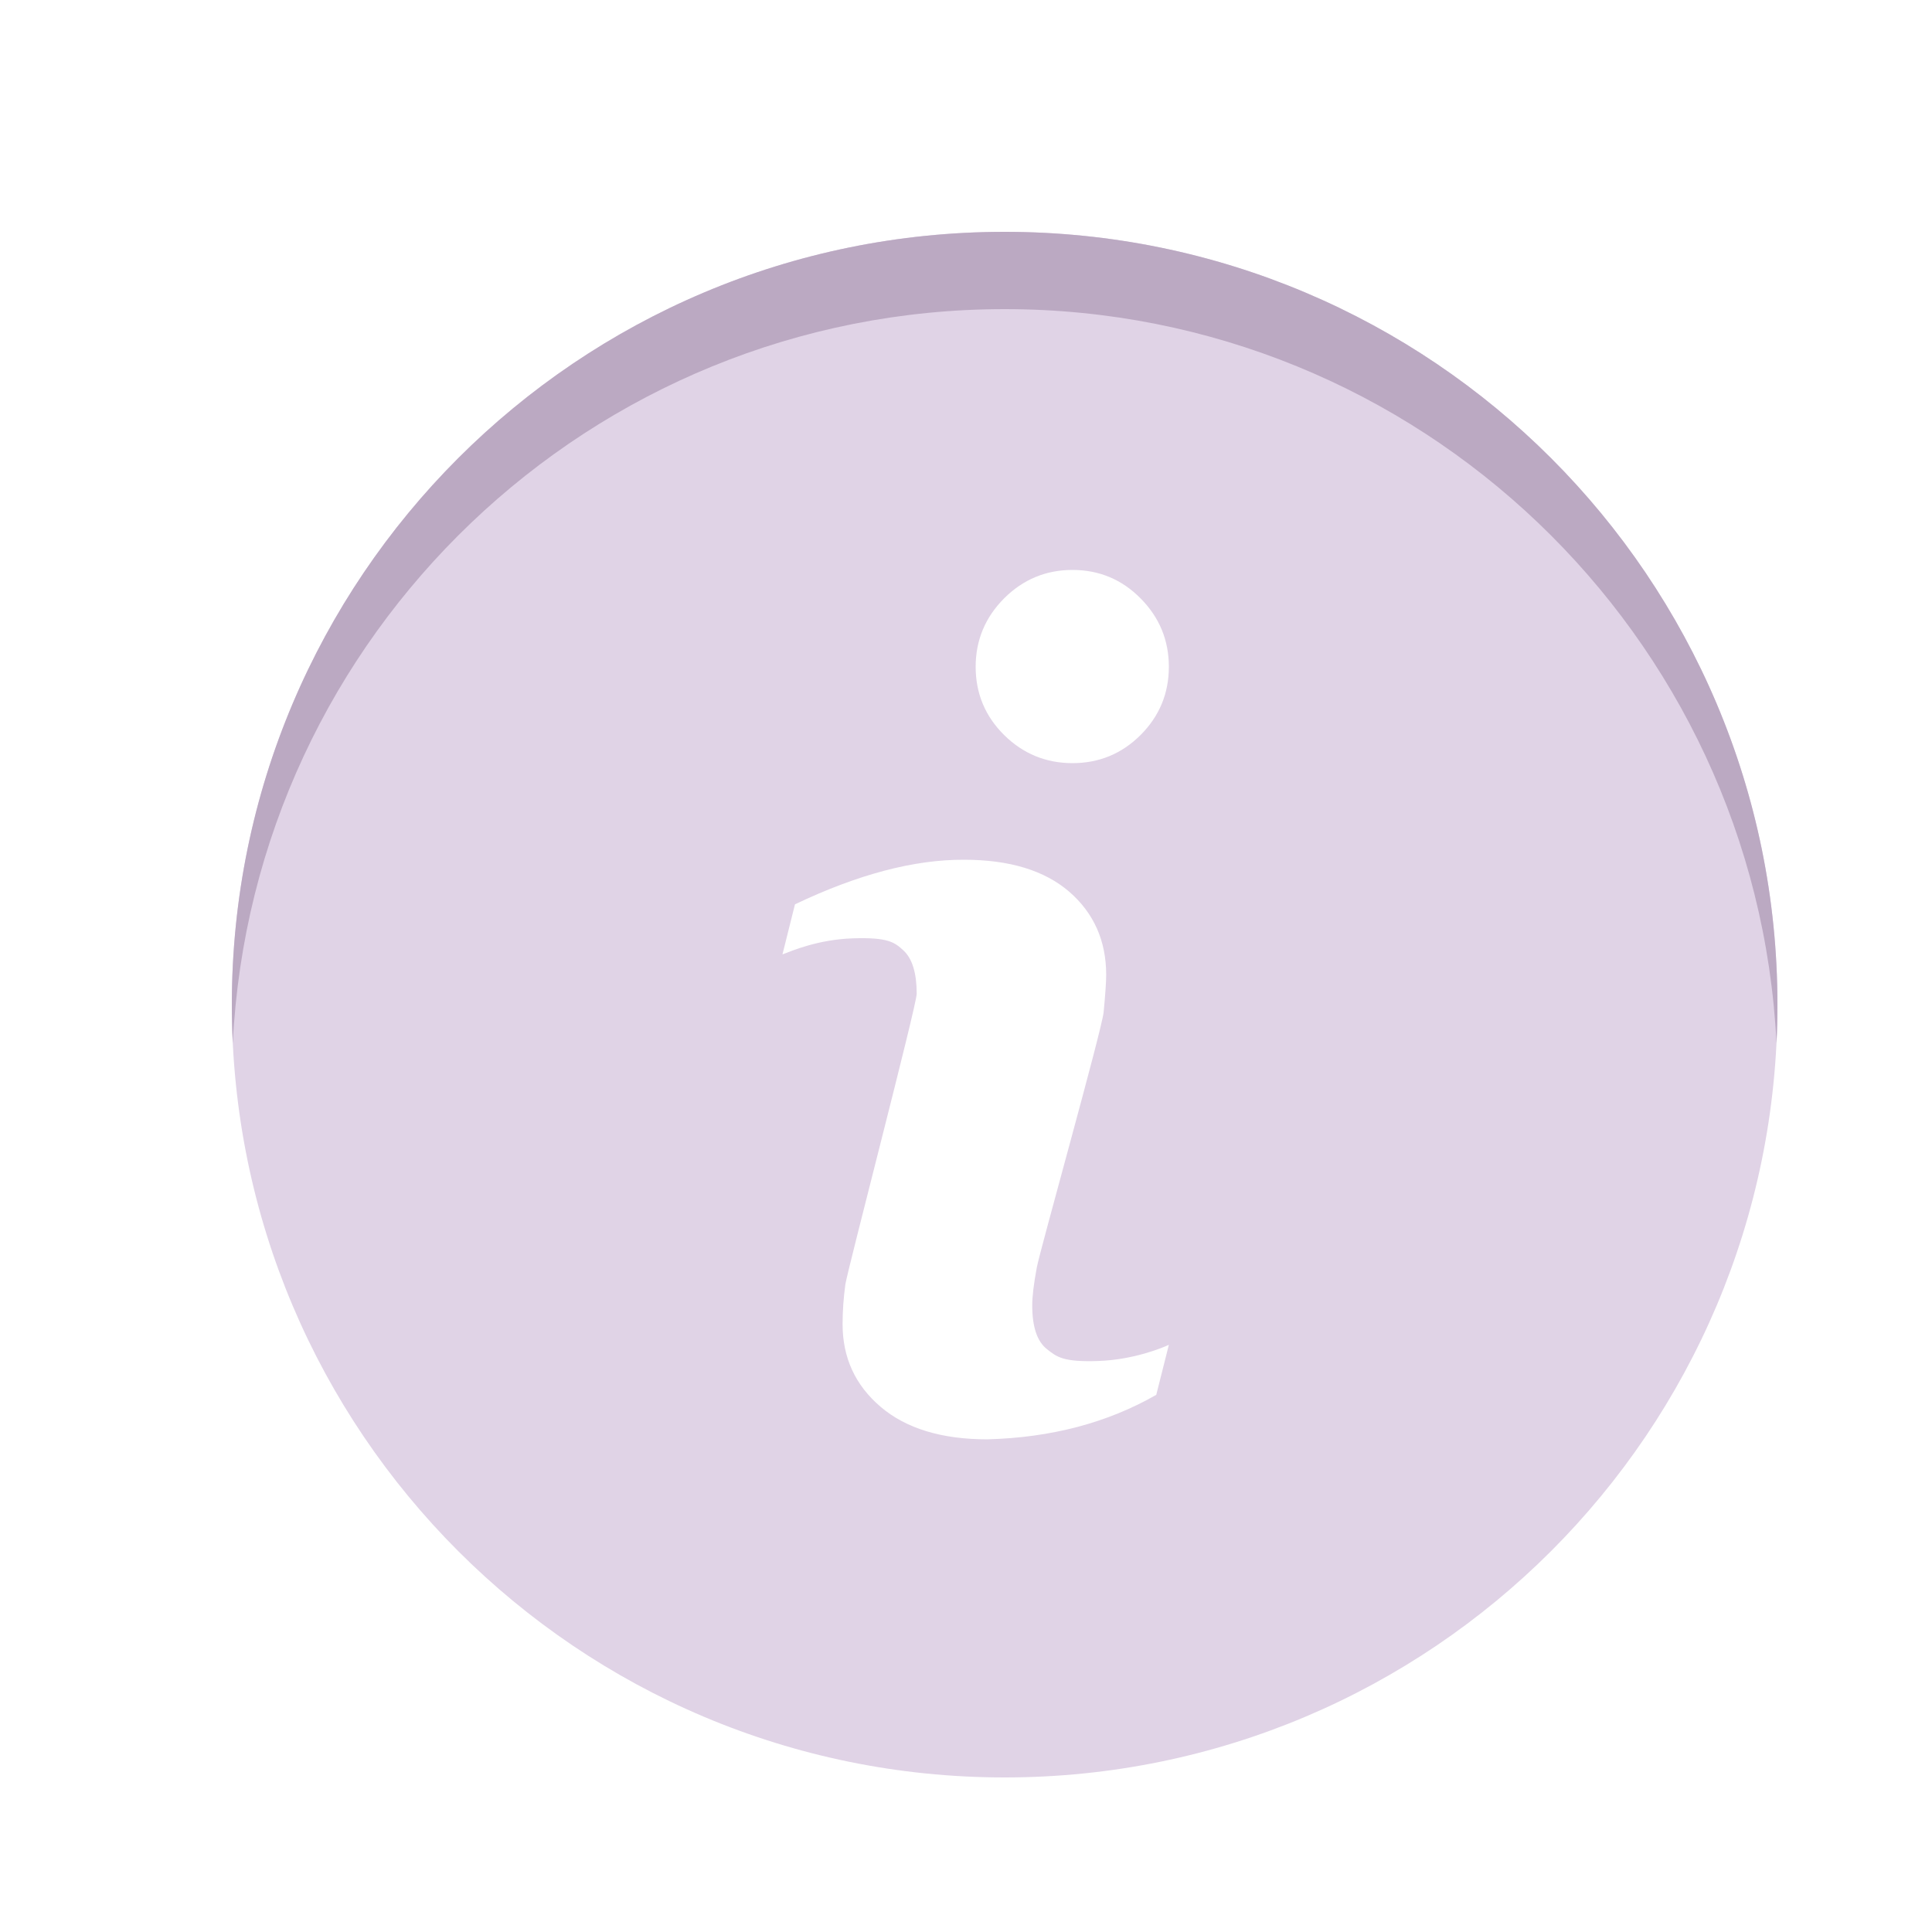 <?xml version="1.0" encoding="UTF-8"?>
<svg width="25px" height="25px" viewBox="0 0 25 25" version="1.1" xmlns="http://www.w3.org/2000/svg">
    <!-- Generator: Sketch 49.3 (51167) - http://www.bohemiancoding.com/sketch -->
    <title>icon-pnp-how</title>
    <desc>Created with Sketch.</desc>
    <defs></defs>
    <g id="icon-pnp-how" stroke="none" stroke-width="1" fill="none" fill-rule="evenodd">
        <path d="M13,23 C7.477,23 3,18.523 3,13 C3,7.477 7.477,3 13,3 C18.523,3 23,7.477 23,13 C23,18.523 18.523,23 13,23 Z M14.962,18.049 L15.125,17.402 C15.04,17.441 14.67,17.595 14.214,17.611 C13.759,17.627 13.676,17.56 13.549,17.459 C13.42,17.359 13.357,17.169 13.357,16.891 C13.357,16.78 13.376,16.616 13.416,16.402 C13.455,16.186 14.259,13.327 14.281,13.097 C14.303,12.867 14.314,12.706 14.314,12.615 C14.314,12.174 14.154,11.815 13.836,11.539 C13.517,11.264 13.063,11.125 12.475,11.125 C11.827,11.122 11.098,11.315 10.287,11.702 L10.125,12.35 C10.242,12.306 10.581,12.157 11.038,12.142 C11.493,12.127 11.577,12.194 11.691,12.299 C11.805,12.405 11.862,12.592 11.862,12.859 C11.862,13.009 10.964,16.445 10.939,16.62 C10.915,16.795 10.903,16.967 10.903,17.135 C10.903,17.567 11.066,17.924 11.395,18.204 C11.723,18.484 12.184,18.625 12.776,18.625 C13.602,18.603 14.33,18.411 14.962,18.049 L14.962,18.049 Z M14.759,9.511 C15.002,9.268 15.125,8.973 15.125,8.628 C15.125,8.284 15.002,7.988 14.759,7.743 C14.516,7.497 14.221,7.375 13.878,7.375 C13.535,7.375 13.239,7.497 12.993,7.743 C12.749,7.988 12.625,8.284 12.625,8.628 C12.625,8.973 12.748,9.268 12.993,9.511 C13.239,9.754 13.535,9.875 13.878,9.875 C14.221,9.875 14.515,9.754 14.759,9.511 Z" id="Combined-Shape" fill="#E0D3E6"></path>
        <path d="M3.012,13.5 C3.004,13.334 3,13.168 3,13 C3,7.477 7.477,3 13,3 C18.523,3 23,7.477 23,13 C23,13.168 22.996,13.334 22.988,13.5 C22.727,8.21 18.355,4 13,4 C7.645,4 3.273,8.21 3.012,13.5 Z" id="Combined-Shape" fill="#BBA9C2"></path>
    </g>
</svg>
